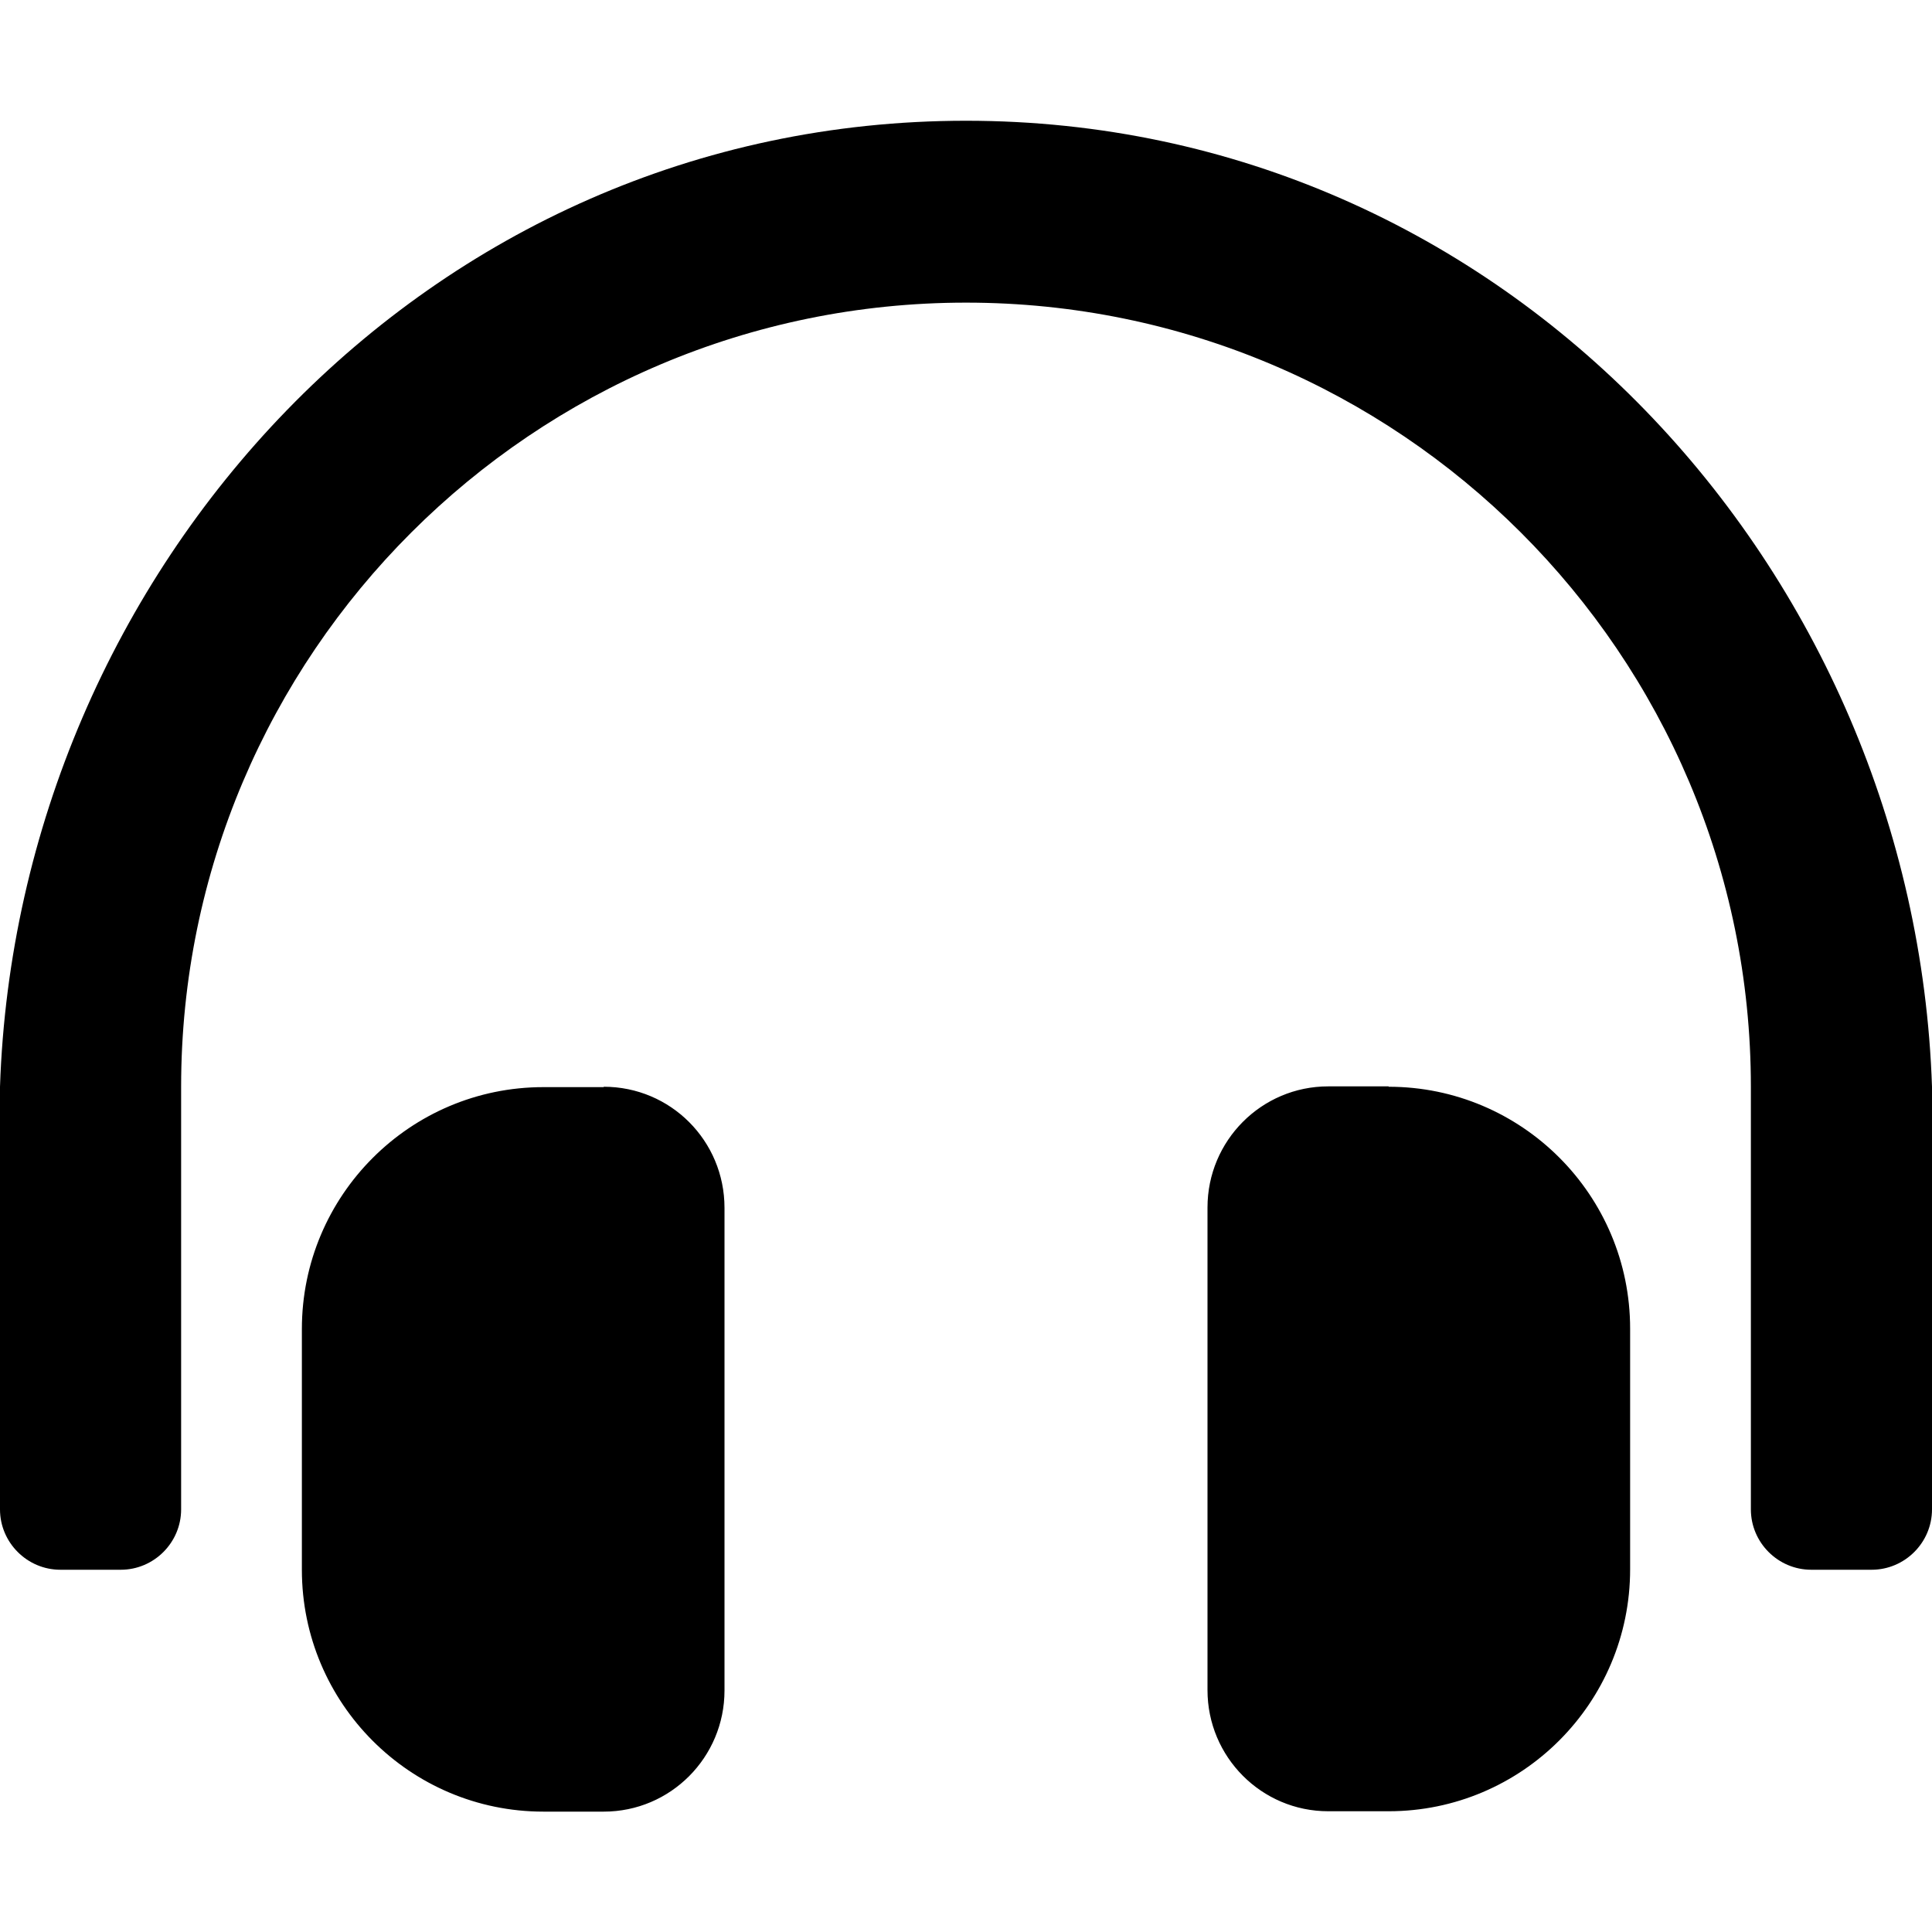 <svg xmlns="http://www.w3.org/2000/svg" width="100%" height="100%" viewBox="0 0 512 512"><path fill="currentColor" d="M160 288c17.7 0 32 14.3 32 32.1v127.9c0 17.7-14.3 32.1-32 32.1h-16c-35.3 0-64-28.7-64-64.1v-63.8c0-35.4 28.7-64.1 64-64.1h16zM368 288c35.3 0 64 28.7 64 64.1v63.8c0 35.4-28.7 64.1-64 64.1h-16c-17.7 0-32-14.4-32-32.1v-127.9c0-17.7 14.3-32.1 32-32.1h16zM256 32c143.1 0 251.4 119.1 256 256v112c0 8.8-7.2 16-16 16h-16c-8.8 0-16-7.2-16-16v-112c0-114.7-93.3-207.8-208-207.8-114.7 0-208 93.2-208 207.8v112c0 8.8-7.2 16-16 16h-16c-8.8 0-16-7.2-16-16v-112c4.6-136.9 112.9-256 256-256z" /></svg>